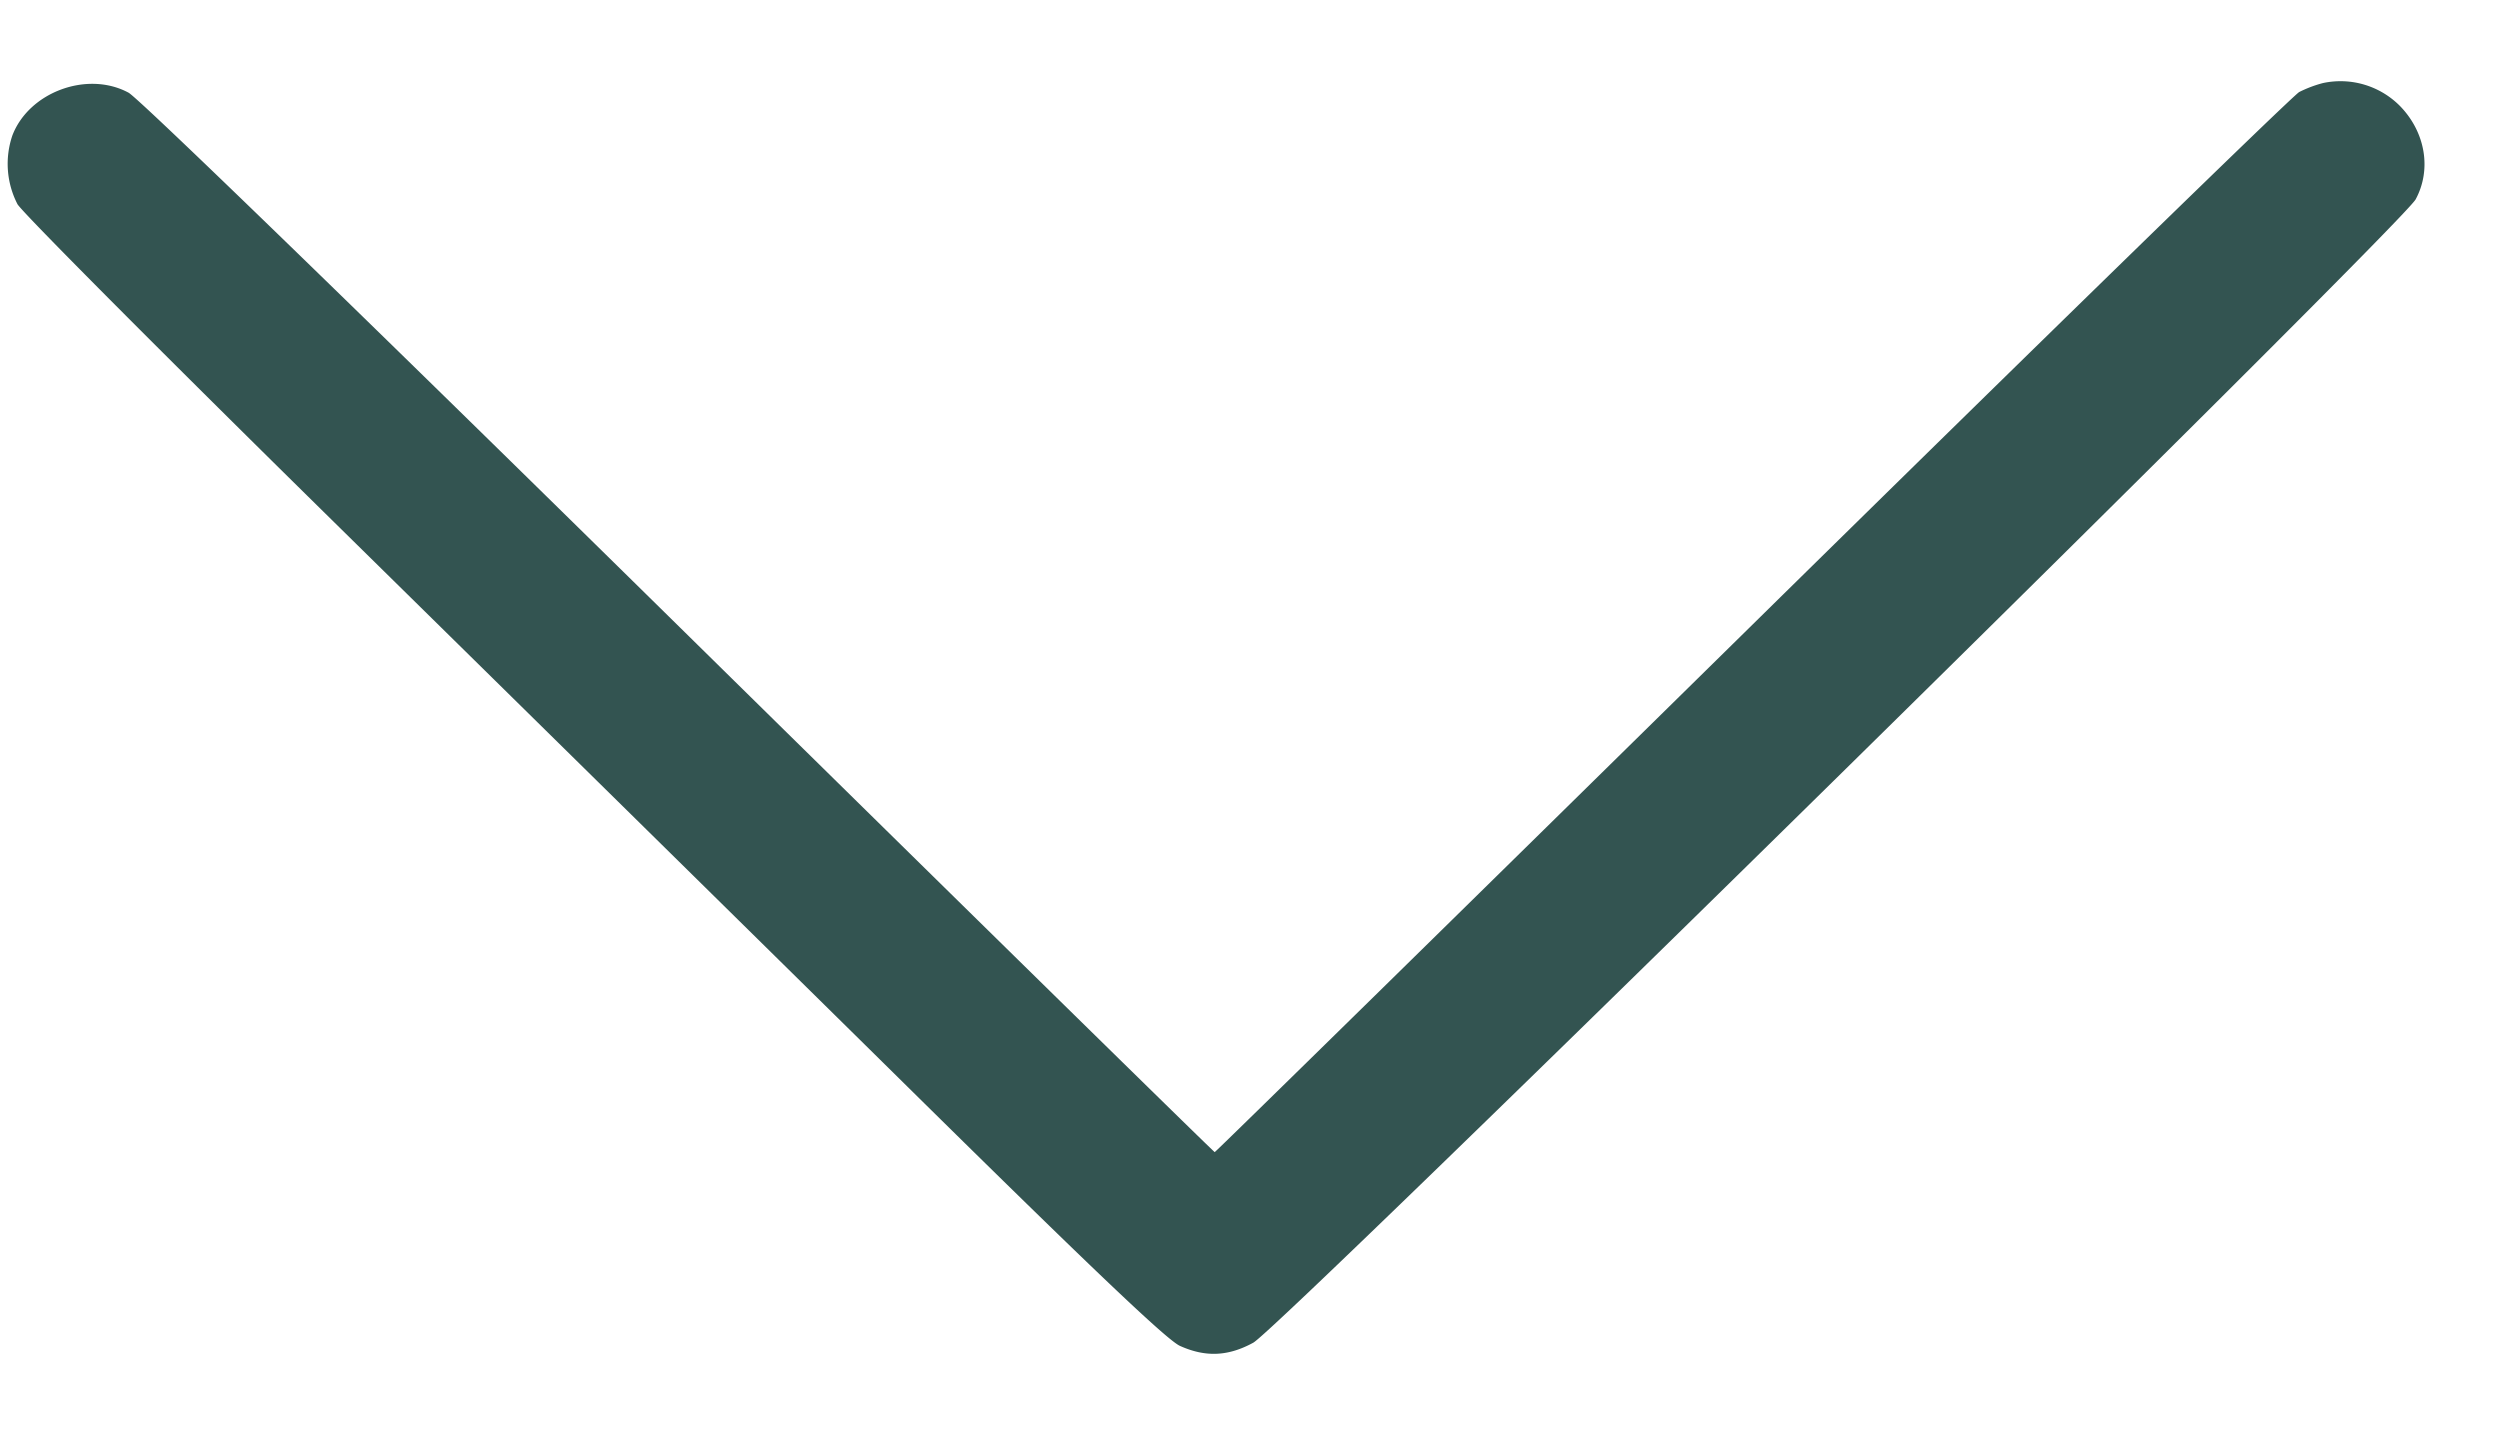 <svg width="26" height="15" fill="none" xmlns="http://www.w3.org/2000/svg"><path d="M24.158.864a1.258 1.258 0 0 0-.246.093c-.064.034-2.625 2.528-5.69 5.543-3.065 3.015-5.58 5.482-5.589 5.482-.009 0-2.513-2.457-5.565-5.46C3.723 3.231 1.446 1.023 1.337.964.909.733.302.957.129 1.408a.915.915 0 0 0 .053.716c.055.092 1.562 1.605 3.35 3.363 1.787 1.758 4.443 4.372 5.901 5.81 1.928 1.902 2.702 2.638 2.838 2.7.266.12.502.11.763-.033.287-.157 11.944-11.624 12.089-11.891.165-.306.104-.689-.154-.961a.87.87 0 0 0-.811-.248" fill="#335451" fill-rule="evenodd"/></svg>